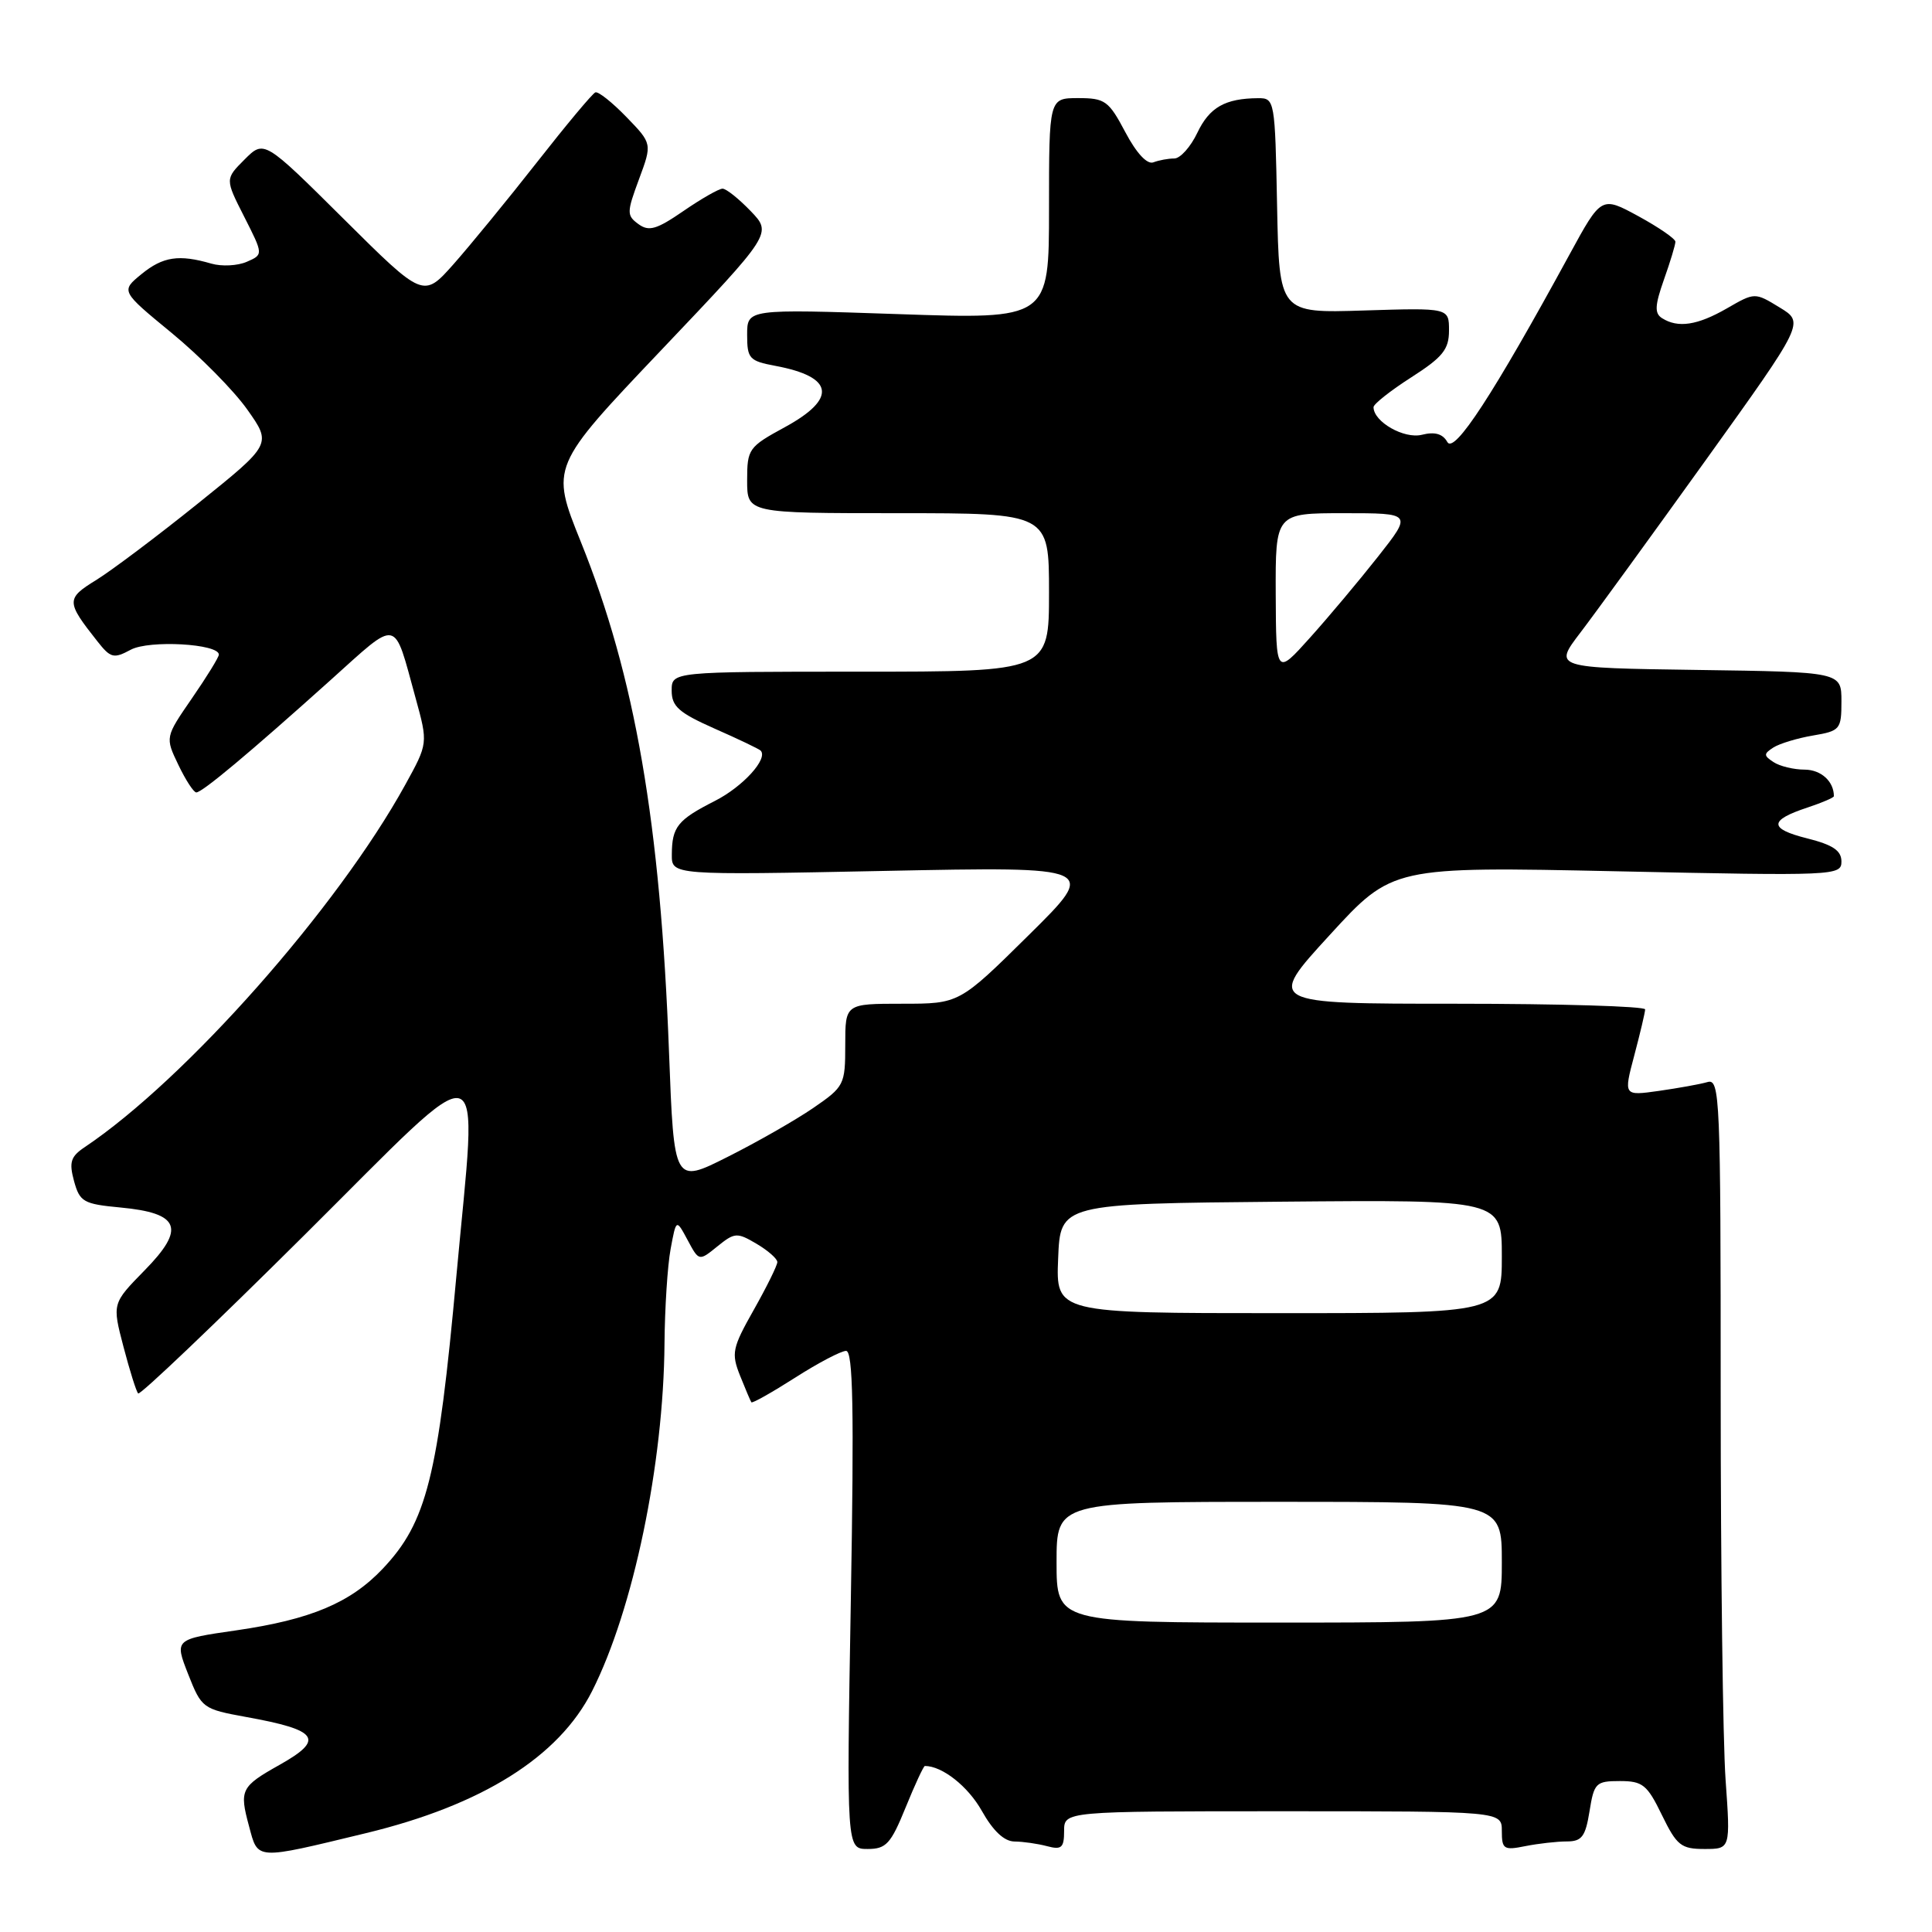 <?xml version="1.0" encoding="UTF-8" standalone="no"?>
<!DOCTYPE svg PUBLIC "-//W3C//DTD SVG 1.1//EN" "http://www.w3.org/Graphics/SVG/1.1/DTD/svg11.dtd" >
<svg xmlns="http://www.w3.org/2000/svg" xmlns:xlink="http://www.w3.org/1999/xlink" version="1.1" viewBox="0 0 256 256">
 <g >
 <path fill="currentColor"
d=" M 48.46 242.91 C 63.87 239.19 74.04 232.81 78.45 224.09 C 83.92 213.28 87.93 194.01 88.05 178.00 C 88.09 173.32 88.45 167.70 88.86 165.50 C 89.60 161.50 89.60 161.50 91.11 164.31 C 92.62 167.13 92.62 167.13 95.06 165.15 C 97.35 163.30 97.66 163.28 100.25 164.81 C 101.76 165.70 103.00 166.79 103.00 167.23 C 103.00 167.67 101.60 170.51 99.89 173.54 C 97.02 178.62 96.88 179.31 98.06 182.28 C 98.77 184.05 99.44 185.64 99.56 185.81 C 99.68 185.98 102.28 184.51 105.34 182.56 C 108.40 180.60 111.45 179.00 112.11 179.00 C 113.03 179.00 113.18 186.65 112.74 212.00 C 112.17 245.00 112.17 245.00 114.97 245.00 C 117.42 245.00 118.04 244.32 120.00 239.50 C 121.23 236.47 122.38 234.00 122.55 234.00 C 124.85 234.00 128.26 236.69 130.09 239.94 C 131.60 242.63 133.07 244.00 134.43 244.01 C 135.57 244.02 137.51 244.30 138.75 244.63 C 140.66 245.14 141.00 244.84 141.00 242.62 C 141.00 240.00 141.00 240.00 170.00 240.00 C 199.00 240.00 199.00 240.00 199.00 242.62 C 199.00 245.03 199.26 245.20 202.12 244.62 C 203.84 244.28 206.31 244.00 207.61 244.00 C 209.60 244.00 210.08 243.36 210.62 240.00 C 211.22 236.25 211.46 236.00 214.64 236.00 C 217.66 236.00 218.26 236.48 220.21 240.50 C 222.18 244.54 222.75 245.00 225.85 245.00 C 229.30 245.00 229.30 245.00 228.65 235.85 C 228.29 230.81 228.00 207.83 228.00 184.78 C 228.00 145.33 227.90 142.90 226.25 143.38 C 225.29 143.66 222.39 144.18 219.81 144.55 C 215.13 145.21 215.13 145.21 216.55 139.85 C 217.33 136.91 217.98 134.16 217.99 133.75 C 217.99 133.34 206.72 133.00 192.93 133.00 C 167.85 133.00 167.85 133.00 176.18 123.91 C 184.50 114.82 184.50 114.82 214.25 115.45 C 243.15 116.07 244.00 116.03 244.00 114.16 C 244.00 112.71 242.88 111.95 239.46 111.09 C 234.36 109.81 234.38 108.69 239.51 107.00 C 241.43 106.36 243.00 105.69 243.00 105.50 C 243.00 103.54 241.31 102.00 239.14 101.98 C 237.69 101.98 235.82 101.53 235.00 100.98 C 233.68 100.12 233.68 99.89 234.98 99.05 C 235.79 98.53 238.16 97.81 240.23 97.46 C 243.83 96.85 244.00 96.65 244.00 92.93 C 244.00 89.04 244.00 89.04 224.92 88.77 C 205.84 88.50 205.84 88.50 209.42 83.81 C 211.39 81.23 218.87 70.93 226.05 60.93 C 239.10 42.74 239.10 42.74 235.81 40.74 C 232.52 38.73 232.52 38.73 228.81 40.87 C 224.91 43.11 222.34 43.50 220.23 42.16 C 219.22 41.52 219.27 40.49 220.48 37.05 C 221.32 34.69 222.00 32.43 222.00 32.03 C 222.00 31.64 219.79 30.12 217.10 28.65 C 212.19 25.98 212.19 25.98 207.96 33.74 C 197.88 52.24 192.69 60.20 191.78 58.57 C 191.17 57.48 190.12 57.18 188.41 57.61 C 186.05 58.20 182.00 55.89 182.00 53.95 C 182.00 53.54 184.25 51.76 187.00 50.00 C 191.18 47.32 192.00 46.30 192.00 43.79 C 192.00 40.79 192.00 40.79 180.75 41.14 C 169.50 41.50 169.50 41.50 169.22 27.25 C 168.95 13.27 168.90 13.00 166.72 13.01 C 162.34 13.04 160.27 14.21 158.66 17.58 C 157.77 19.46 156.39 21.00 155.60 21.00 C 154.81 21.00 153.56 21.23 152.83 21.51 C 152.01 21.83 150.59 20.31 149.11 17.51 C 146.91 13.35 146.42 13.00 142.86 13.00 C 139.00 13.00 139.00 13.00 139.00 27.66 C 139.00 42.31 139.00 42.31 119.00 41.62 C 99.00 40.94 99.00 40.94 99.00 44.36 C 99.00 47.52 99.28 47.83 102.75 48.48 C 110.51 49.93 110.96 52.81 104.00 56.60 C 99.19 59.22 99.00 59.48 99.00 63.66 C 99.00 68.00 99.00 68.00 119.00 68.00 C 139.00 68.00 139.00 68.00 139.00 78.50 C 139.00 89.00 139.00 89.00 114.00 89.00 C 89.00 89.00 89.00 89.00 89.00 91.51 C 89.00 93.61 89.95 94.44 94.70 96.55 C 97.84 97.93 100.57 99.24 100.78 99.45 C 101.84 100.50 98.45 104.24 94.72 106.13 C 89.78 108.64 89.04 109.56 89.02 113.23 C 89.00 115.97 89.00 115.97 117.25 115.40 C 145.50 114.83 145.50 114.83 136.30 123.92 C 127.11 133.00 127.11 133.00 119.55 133.00 C 112.00 133.00 112.00 133.00 112.00 138.45 C 112.00 143.74 111.87 143.99 107.75 146.82 C 105.41 148.42 100.31 151.34 96.40 153.30 C 89.31 156.87 89.31 156.87 88.65 139.47 C 87.51 109.05 84.15 89.61 76.96 71.79 C 72.95 61.83 72.95 61.83 87.63 46.38 C 102.31 30.93 102.31 30.93 99.47 27.97 C 97.90 26.34 96.23 25.00 95.74 25.00 C 95.26 25.00 92.93 26.33 90.56 27.96 C 87.00 30.41 85.98 30.71 84.59 29.69 C 83.03 28.55 83.04 28.15 84.67 23.75 C 86.42 19.03 86.42 19.03 83.00 15.50 C 81.12 13.56 79.27 12.09 78.89 12.24 C 78.51 12.38 75.03 16.55 71.15 21.50 C 67.27 26.45 62.29 32.52 60.10 35.00 C 56.10 39.50 56.10 39.50 45.55 29.02 C 35.00 18.54 35.00 18.54 32.41 21.13 C 29.82 23.72 29.82 23.72 32.36 28.72 C 34.90 33.73 34.90 33.73 32.70 34.69 C 31.49 35.22 29.38 35.33 28.00 34.93 C 23.71 33.68 21.59 34.00 18.75 36.32 C 16.00 38.57 16.00 38.57 22.75 44.12 C 26.46 47.17 30.97 51.73 32.76 54.26 C 36.01 58.85 36.01 58.85 26.26 66.69 C 20.89 71.01 14.82 75.57 12.76 76.85 C 8.74 79.32 8.75 79.72 12.89 84.96 C 14.66 87.21 15.06 87.31 17.33 86.09 C 19.77 84.78 29.00 85.30 29.00 86.74 C 29.00 87.08 27.40 89.68 25.44 92.52 C 21.88 97.69 21.88 97.69 23.63 101.34 C 24.59 103.35 25.66 105.00 26.01 105.00 C 26.80 105.00 33.04 99.78 43.74 90.17 C 52.95 81.90 52.10 81.72 55.07 92.50 C 56.72 98.50 56.72 98.50 53.69 104.00 C 44.72 120.29 24.62 143.02 11.23 152.00 C 9.36 153.25 9.13 153.99 9.81 156.50 C 10.57 159.26 11.06 159.54 15.96 160.00 C 23.85 160.74 24.63 162.76 19.16 168.33 C 14.86 172.72 14.86 172.72 16.36 178.45 C 17.19 181.61 18.06 184.40 18.31 184.64 C 18.56 184.89 28.49 175.43 40.38 163.61 C 65.26 138.88 63.28 138.35 60.48 169.00 C 58.04 195.78 56.54 201.71 50.70 207.88 C 46.42 212.39 41.16 214.60 31.31 216.03 C 23.12 217.21 23.12 217.21 24.93 221.83 C 26.71 226.35 26.86 226.46 32.62 227.51 C 42.22 229.24 43.07 230.47 37.03 233.86 C 31.92 236.73 31.70 237.18 32.99 241.95 C 34.21 246.51 33.68 246.48 48.46 242.91 Z  M 140.00 207.00 C 140.00 199.00 140.00 199.00 169.50 199.00 C 199.00 199.00 199.00 199.00 199.00 207.00 C 199.00 215.00 199.00 215.00 169.50 215.00 C 140.00 215.00 140.00 215.00 140.00 207.00 Z  M 140.21 166.75 C 140.50 159.50 140.50 159.50 169.75 159.23 C 199.00 158.97 199.00 158.97 199.00 166.48 C 199.00 174.00 199.00 174.00 169.46 174.00 C 139.91 174.00 139.91 174.00 140.21 166.75 Z  M 169.04 78.75 C 169.00 68.00 169.00 68.00 178.07 68.00 C 187.13 68.00 187.13 68.00 182.60 73.75 C 180.11 76.91 176.05 81.75 173.58 84.50 C 169.09 89.50 169.09 89.50 169.04 78.75 Z "/>
</g>
</svg>